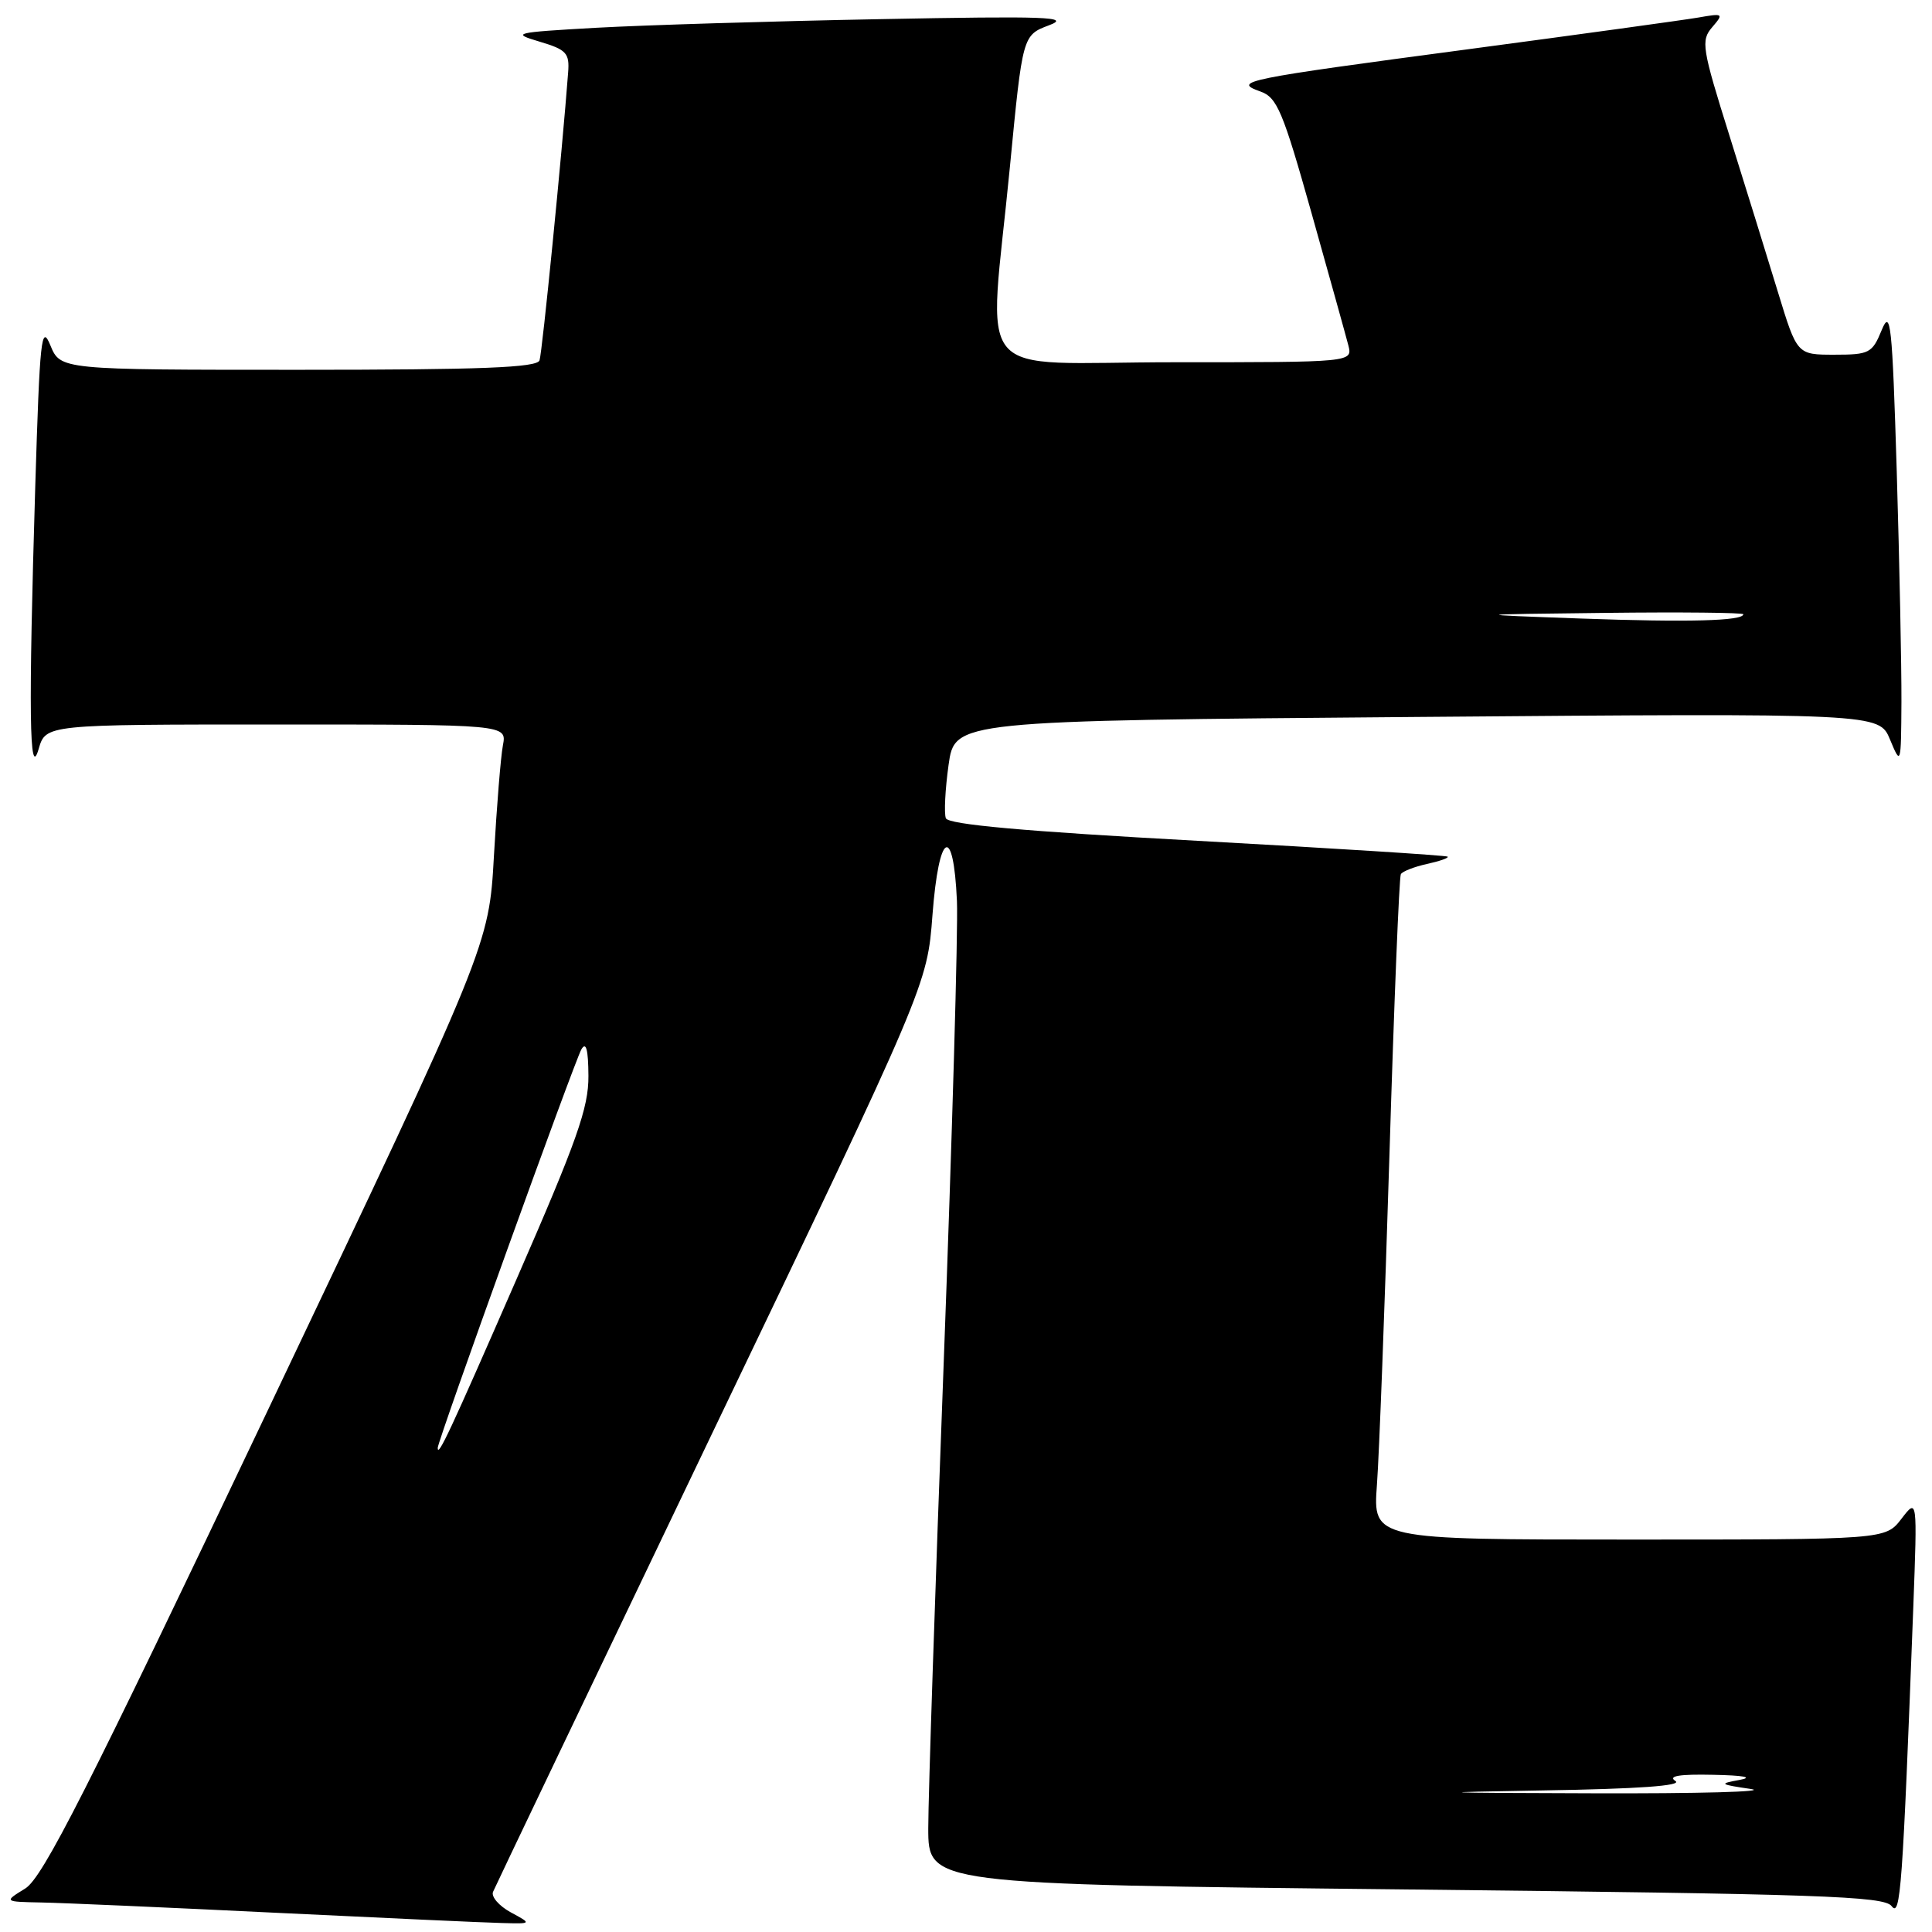 <?xml version="1.0" encoding="UTF-8" standalone="no"?>
<!DOCTYPE svg PUBLIC "-//W3C//DTD SVG 1.1//EN" "http://www.w3.org/Graphics/SVG/1.1/DTD/svg11.dtd" >
<svg xmlns="http://www.w3.org/2000/svg" xmlns:xlink="http://www.w3.org/1999/xlink" version="1.1" viewBox="0 0 256 256">
 <g >
 <path fill="currentColor"
d=" M 67.67 253.39 C 66.12 252.54 65.06 251.32 65.33 250.68 C 65.60 250.03 78.65 222.73 94.33 190.00 C 122.86 130.50 122.86 130.50 123.56 121.21 C 124.40 110.18 126.34 109.08 126.80 119.40 C 126.96 123.10 126.17 150.58 125.05 180.46 C 123.92 210.33 123.00 238.13 123.00 242.23 C 123.00 249.68 123.00 249.68 186.25 250.36 C 241.21 250.96 249.65 251.25 250.65 252.57 C 251.83 254.14 252.10 250.34 253.52 213.00 C 254.06 198.50 254.06 198.50 251.95 201.25 C 249.83 204.00 249.83 204.00 215.87 204.00 C 181.92 204.00 181.92 204.00 182.45 196.75 C 182.75 192.76 183.49 173.07 184.11 153.00 C 184.72 132.93 185.40 116.20 185.62 115.83 C 185.84 115.46 187.40 114.85 189.08 114.48 C 190.77 114.11 192.00 113.68 191.82 113.51 C 191.64 113.35 176.71 112.40 158.64 111.41 C 135.62 110.15 125.65 109.25 125.33 108.42 C 125.08 107.77 125.24 104.59 125.69 101.36 C 126.51 95.50 126.51 95.50 187.75 95.00 C 248.99 94.50 248.99 94.50 250.44 98.00 C 251.88 101.46 251.90 101.39 251.95 93.00 C 251.97 88.33 251.69 74.60 251.33 62.50 C 250.73 42.84 250.52 40.85 249.33 43.75 C 248.08 46.80 247.69 47.00 243.06 47.00 C 238.12 47.00 238.12 47.00 235.60 38.75 C 234.22 34.21 231.32 24.88 229.17 18.00 C 225.51 6.35 225.36 5.37 226.87 3.61 C 228.43 1.79 228.36 1.74 225.00 2.33 C 223.07 2.66 209.35 4.55 194.50 6.53 C 164.72 10.49 163.25 10.79 167.00 12.12 C 169.22 12.90 169.98 14.71 173.79 28.25 C 176.15 36.64 178.34 44.51 178.66 45.75 C 179.23 48.00 179.23 48.00 155.62 48.00 C 128.26 48.00 131.00 51.26 133.82 22.09 C 135.50 4.67 135.50 4.67 139.00 3.35 C 141.99 2.23 138.73 2.11 116.50 2.54 C 102.20 2.81 85.33 3.33 79.00 3.68 C 68.06 4.30 67.70 4.39 71.50 5.52 C 75.06 6.58 75.48 7.03 75.28 9.61 C 74.49 20.12 71.85 46.72 71.49 47.75 C 71.16 48.71 63.86 49.00 39.53 49.00 C 8.01 49.00 8.01 49.00 6.67 45.75 C 5.48 42.85 5.27 44.84 4.67 64.50 C 3.77 94.35 3.88 103.53 5.12 99.25 C 6.06 96.00 6.06 96.00 36.61 96.00 C 67.16 96.00 67.16 96.00 66.64 98.75 C 66.35 100.26 65.82 106.85 65.45 113.38 C 64.79 125.27 64.79 125.27 35.48 186.88 C 11.46 237.40 5.67 248.81 3.34 250.24 C 0.50 251.99 0.50 251.99 5.50 252.09 C 8.25 252.14 22.20 252.75 36.50 253.45 C 50.80 254.14 64.30 254.76 66.50 254.81 C 70.50 254.92 70.50 254.92 67.67 253.39 Z  M 204.50 237.24 C 217.07 237.04 222.99 236.62 222.00 235.99 C 220.97 235.33 222.53 235.07 227.00 235.17 C 231.09 235.25 232.39 235.50 230.50 235.85 C 227.72 236.35 227.83 236.44 232.00 237.05 C 234.47 237.41 225.03 237.67 211.00 237.62 C 189.77 237.56 188.68 237.50 204.50 237.24 Z  M 58.00 191.85 C 58.00 190.91 76.15 140.55 77.04 139.04 C 77.66 137.98 77.95 139.07 77.97 142.56 C 78.00 146.79 76.44 151.18 68.42 169.55 C 59.59 189.79 58.00 193.18 58.00 191.85 Z  M 209.50 81.96 C 194.50 81.42 194.50 81.42 212.75 81.21 C 222.79 81.09 231.00 81.18 231.00 81.39 C 231.00 82.28 223.66 82.47 209.50 81.96 Z "/>
</g>
</svg>